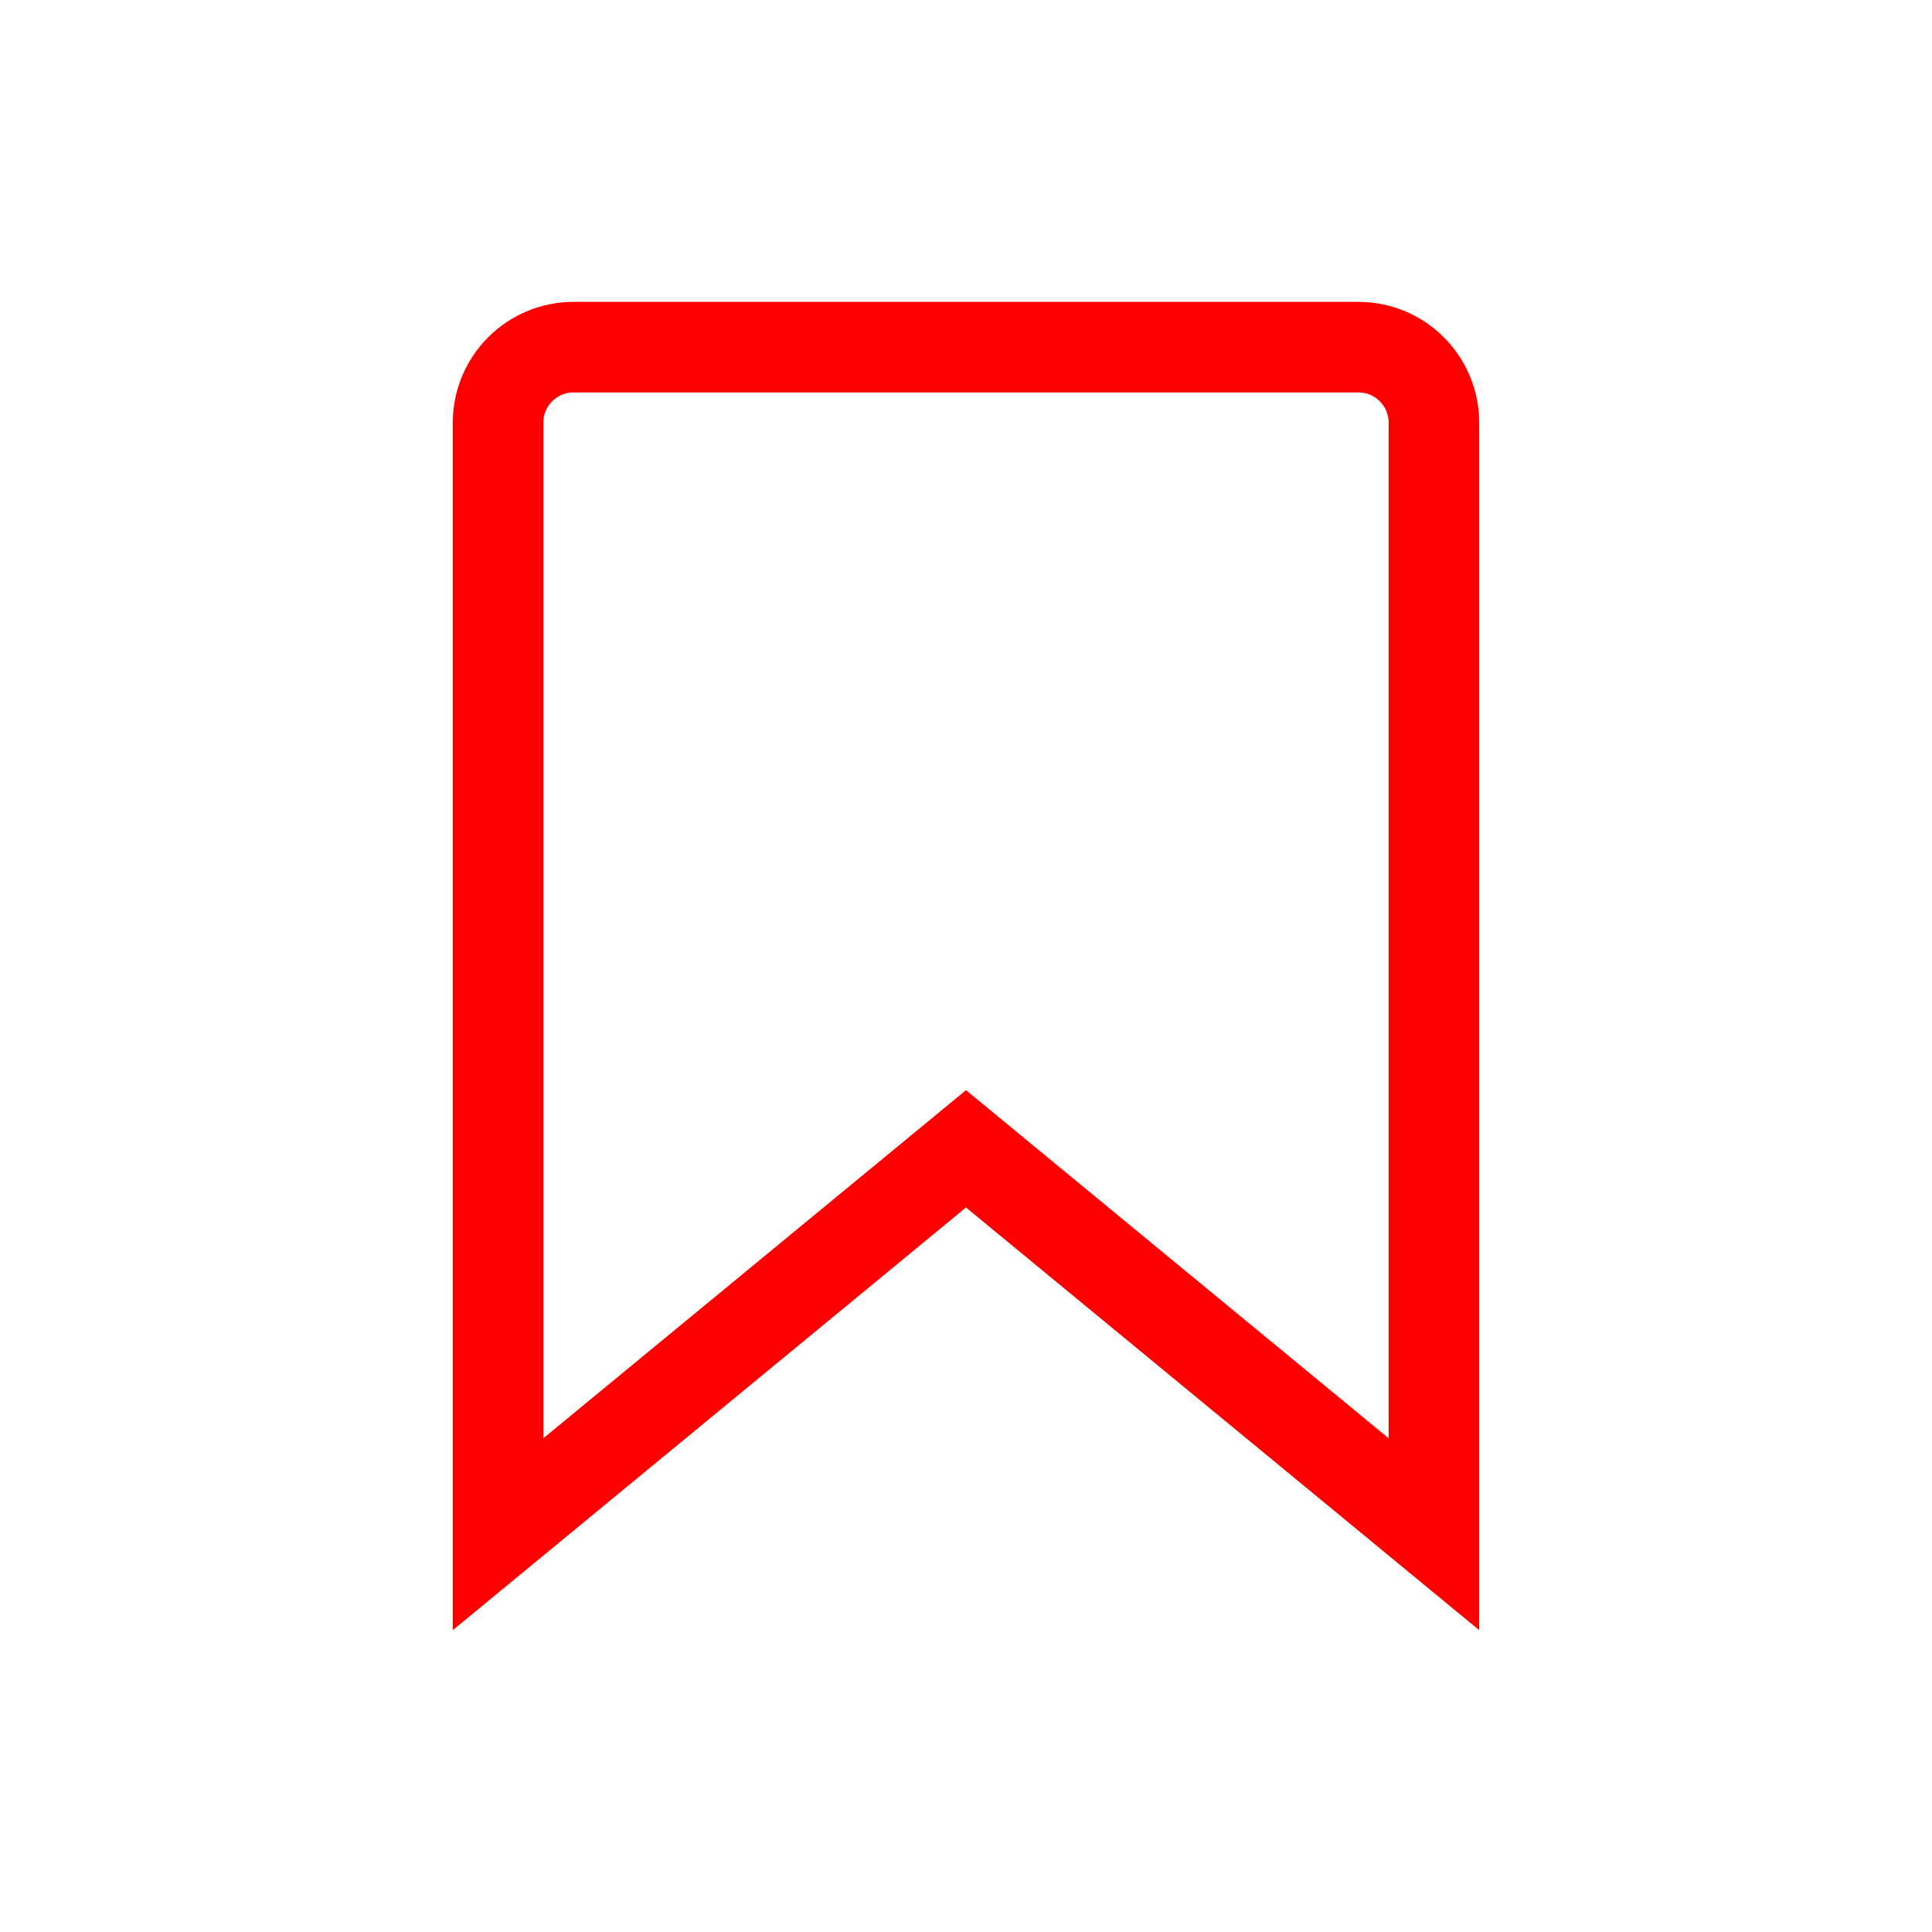 <svg xmlns="http://www.w3.org/2000/svg" width="32" height="32" viewBox="0 0 32 32" fill="none">
<path d="M15.523 19.421L8.25 25.411V7C8.25 6.31 8.81 5.75 9.5 5.75H22.5C23.19 5.75 23.75 6.31 23.75 7V25.411L16.477 19.421L16 19.028L15.523 19.421Z" stroke="red" stroke-width="1.5"/>
</svg>
